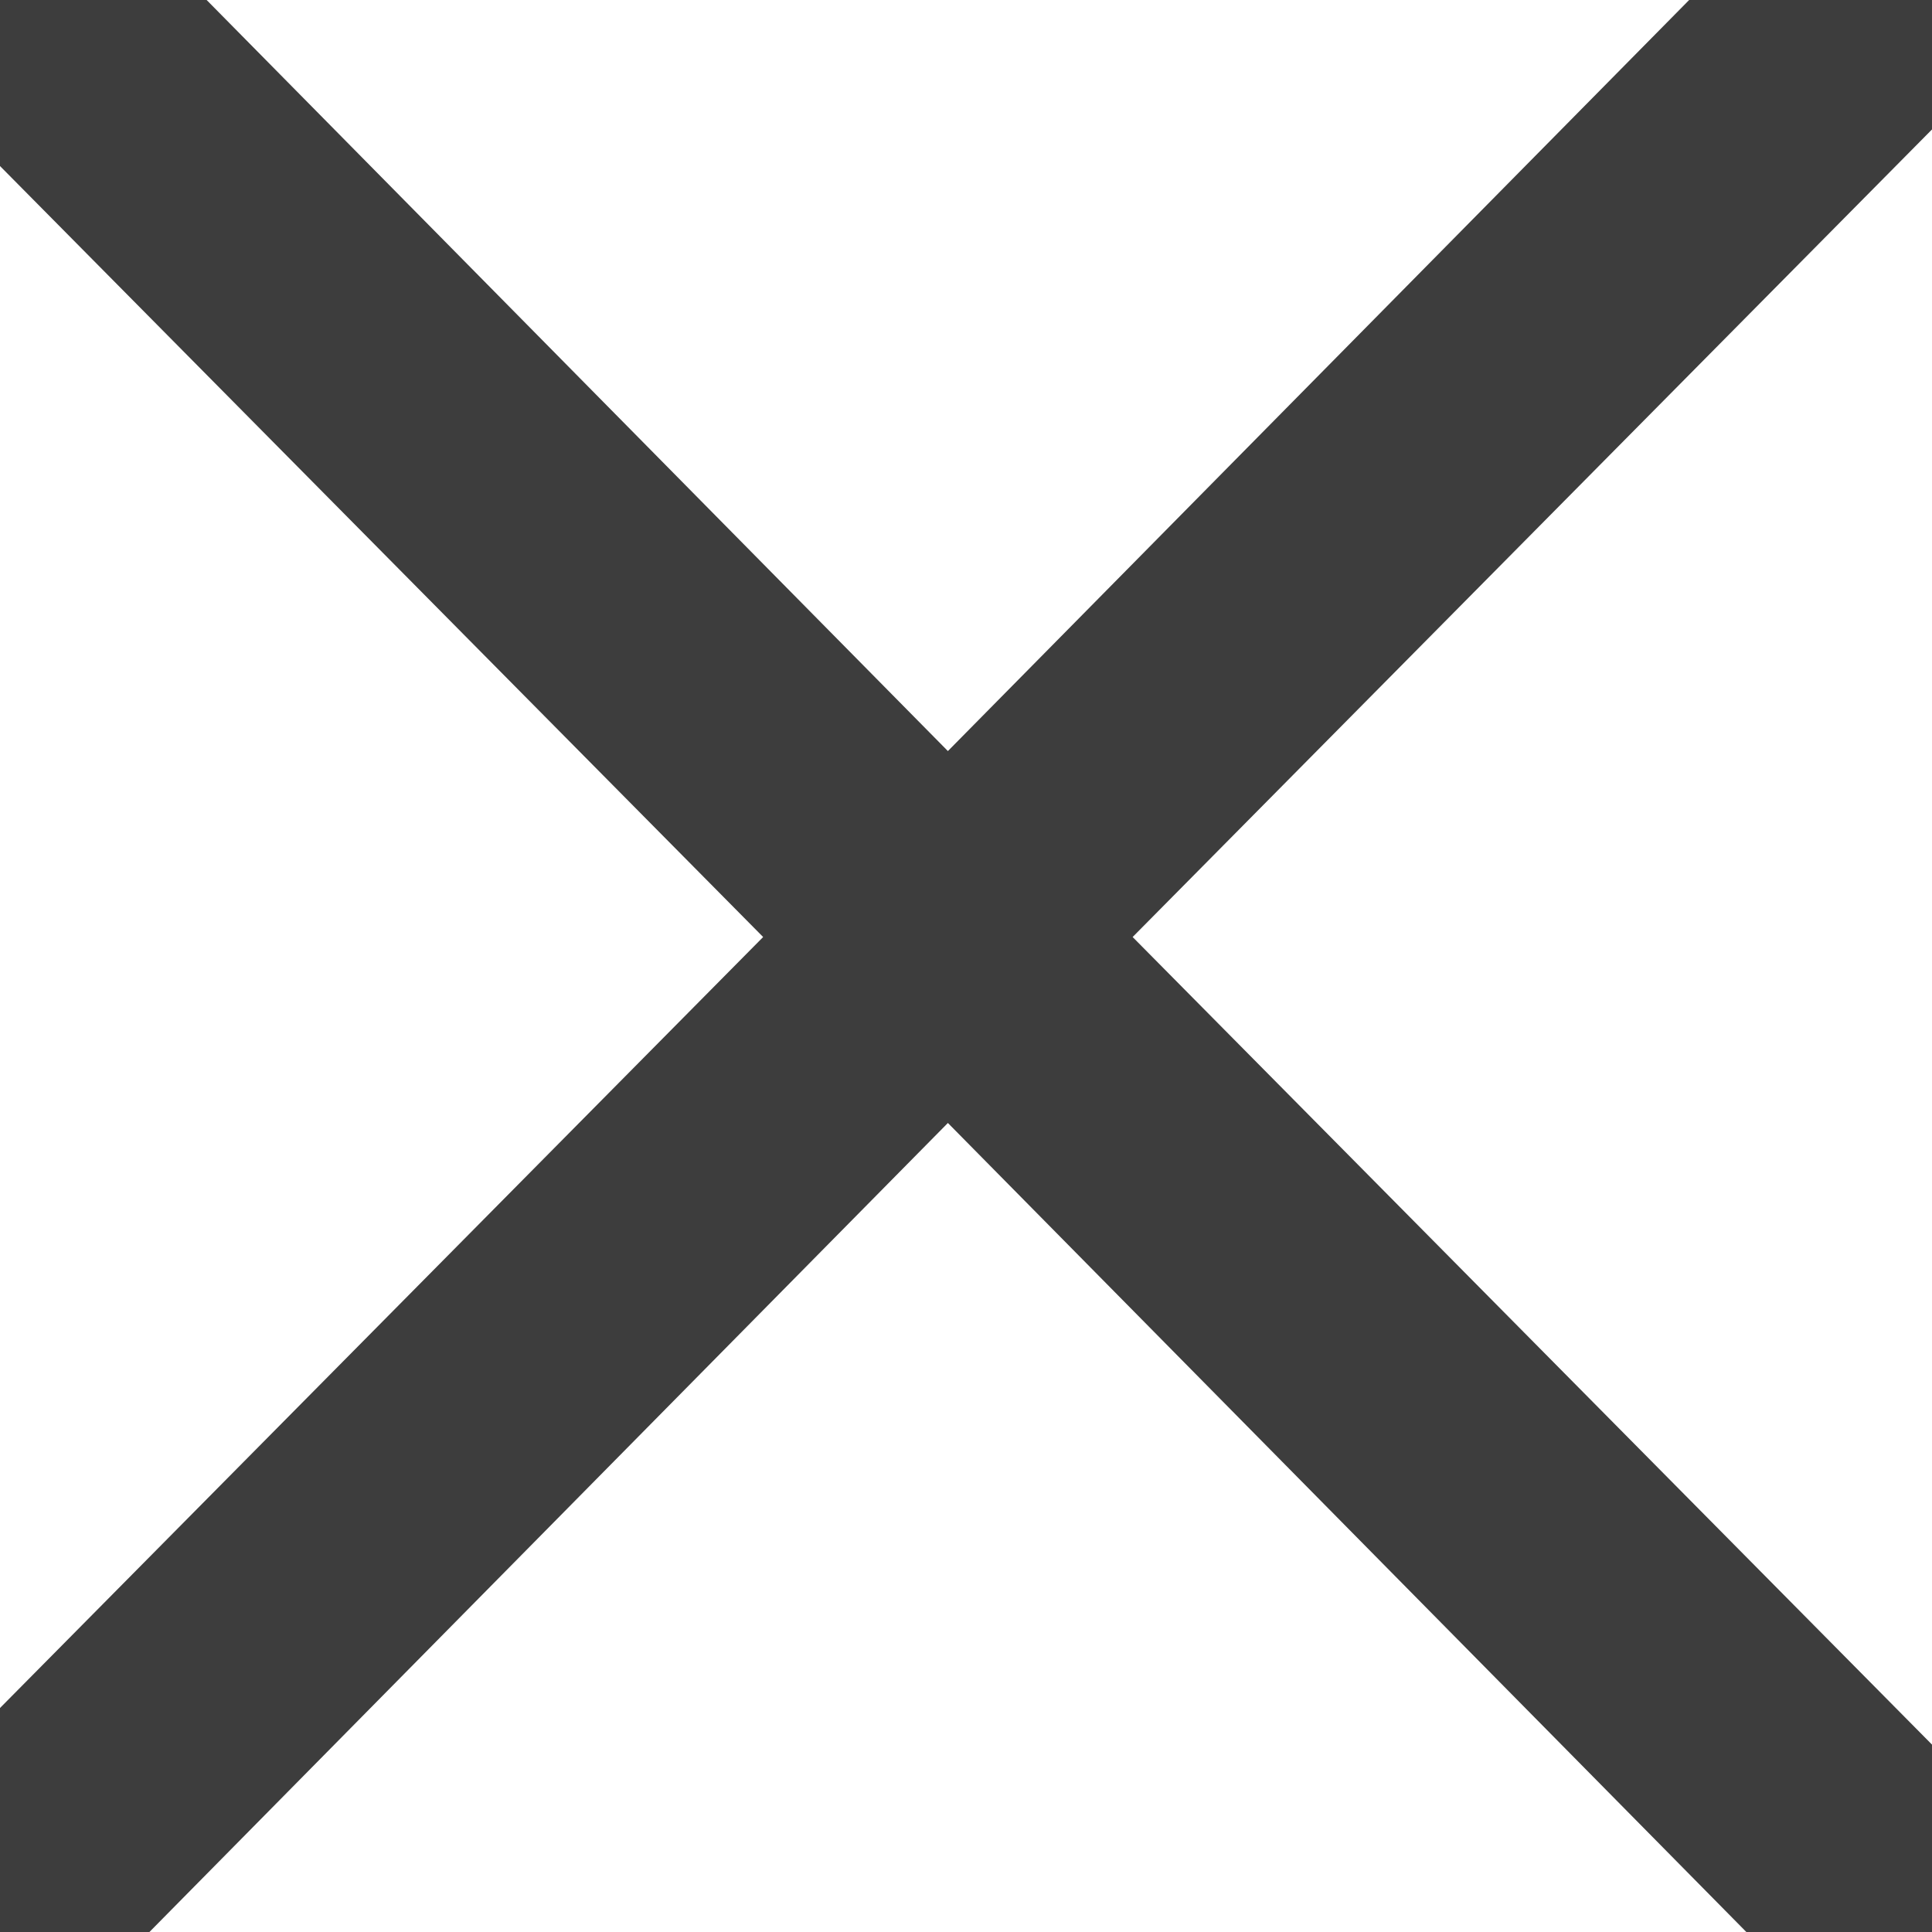<?xml version="1.0"?>
<svg width="16" height="16" xmlns="http://www.w3.org/2000/svg" xmlns:svg="http://www.w3.org/2000/svg">
 <g class="layer">
  <title>Layer 1</title>
  <path d="m-0.49,-0.67a1.08,1.09 0 0 1 1.54,0l6.8,6.89l6.8,-6.89a1.08,1.09 0 1 1 1.54,1.55l-6.81,6.88l6.81,6.88a1.08,1.09 0 0 1 -1.54,1.55l-6.8,-6.89l-6.8,6.89a1.08,1.09 0 0 1 -1.54,-1.55l6.81,-6.88l-6.81,-6.88a1.08,1.09 0 0 1 0,-1.55z" fill="#3d3d3d" id="svg_1"/>
 </g>
</svg>